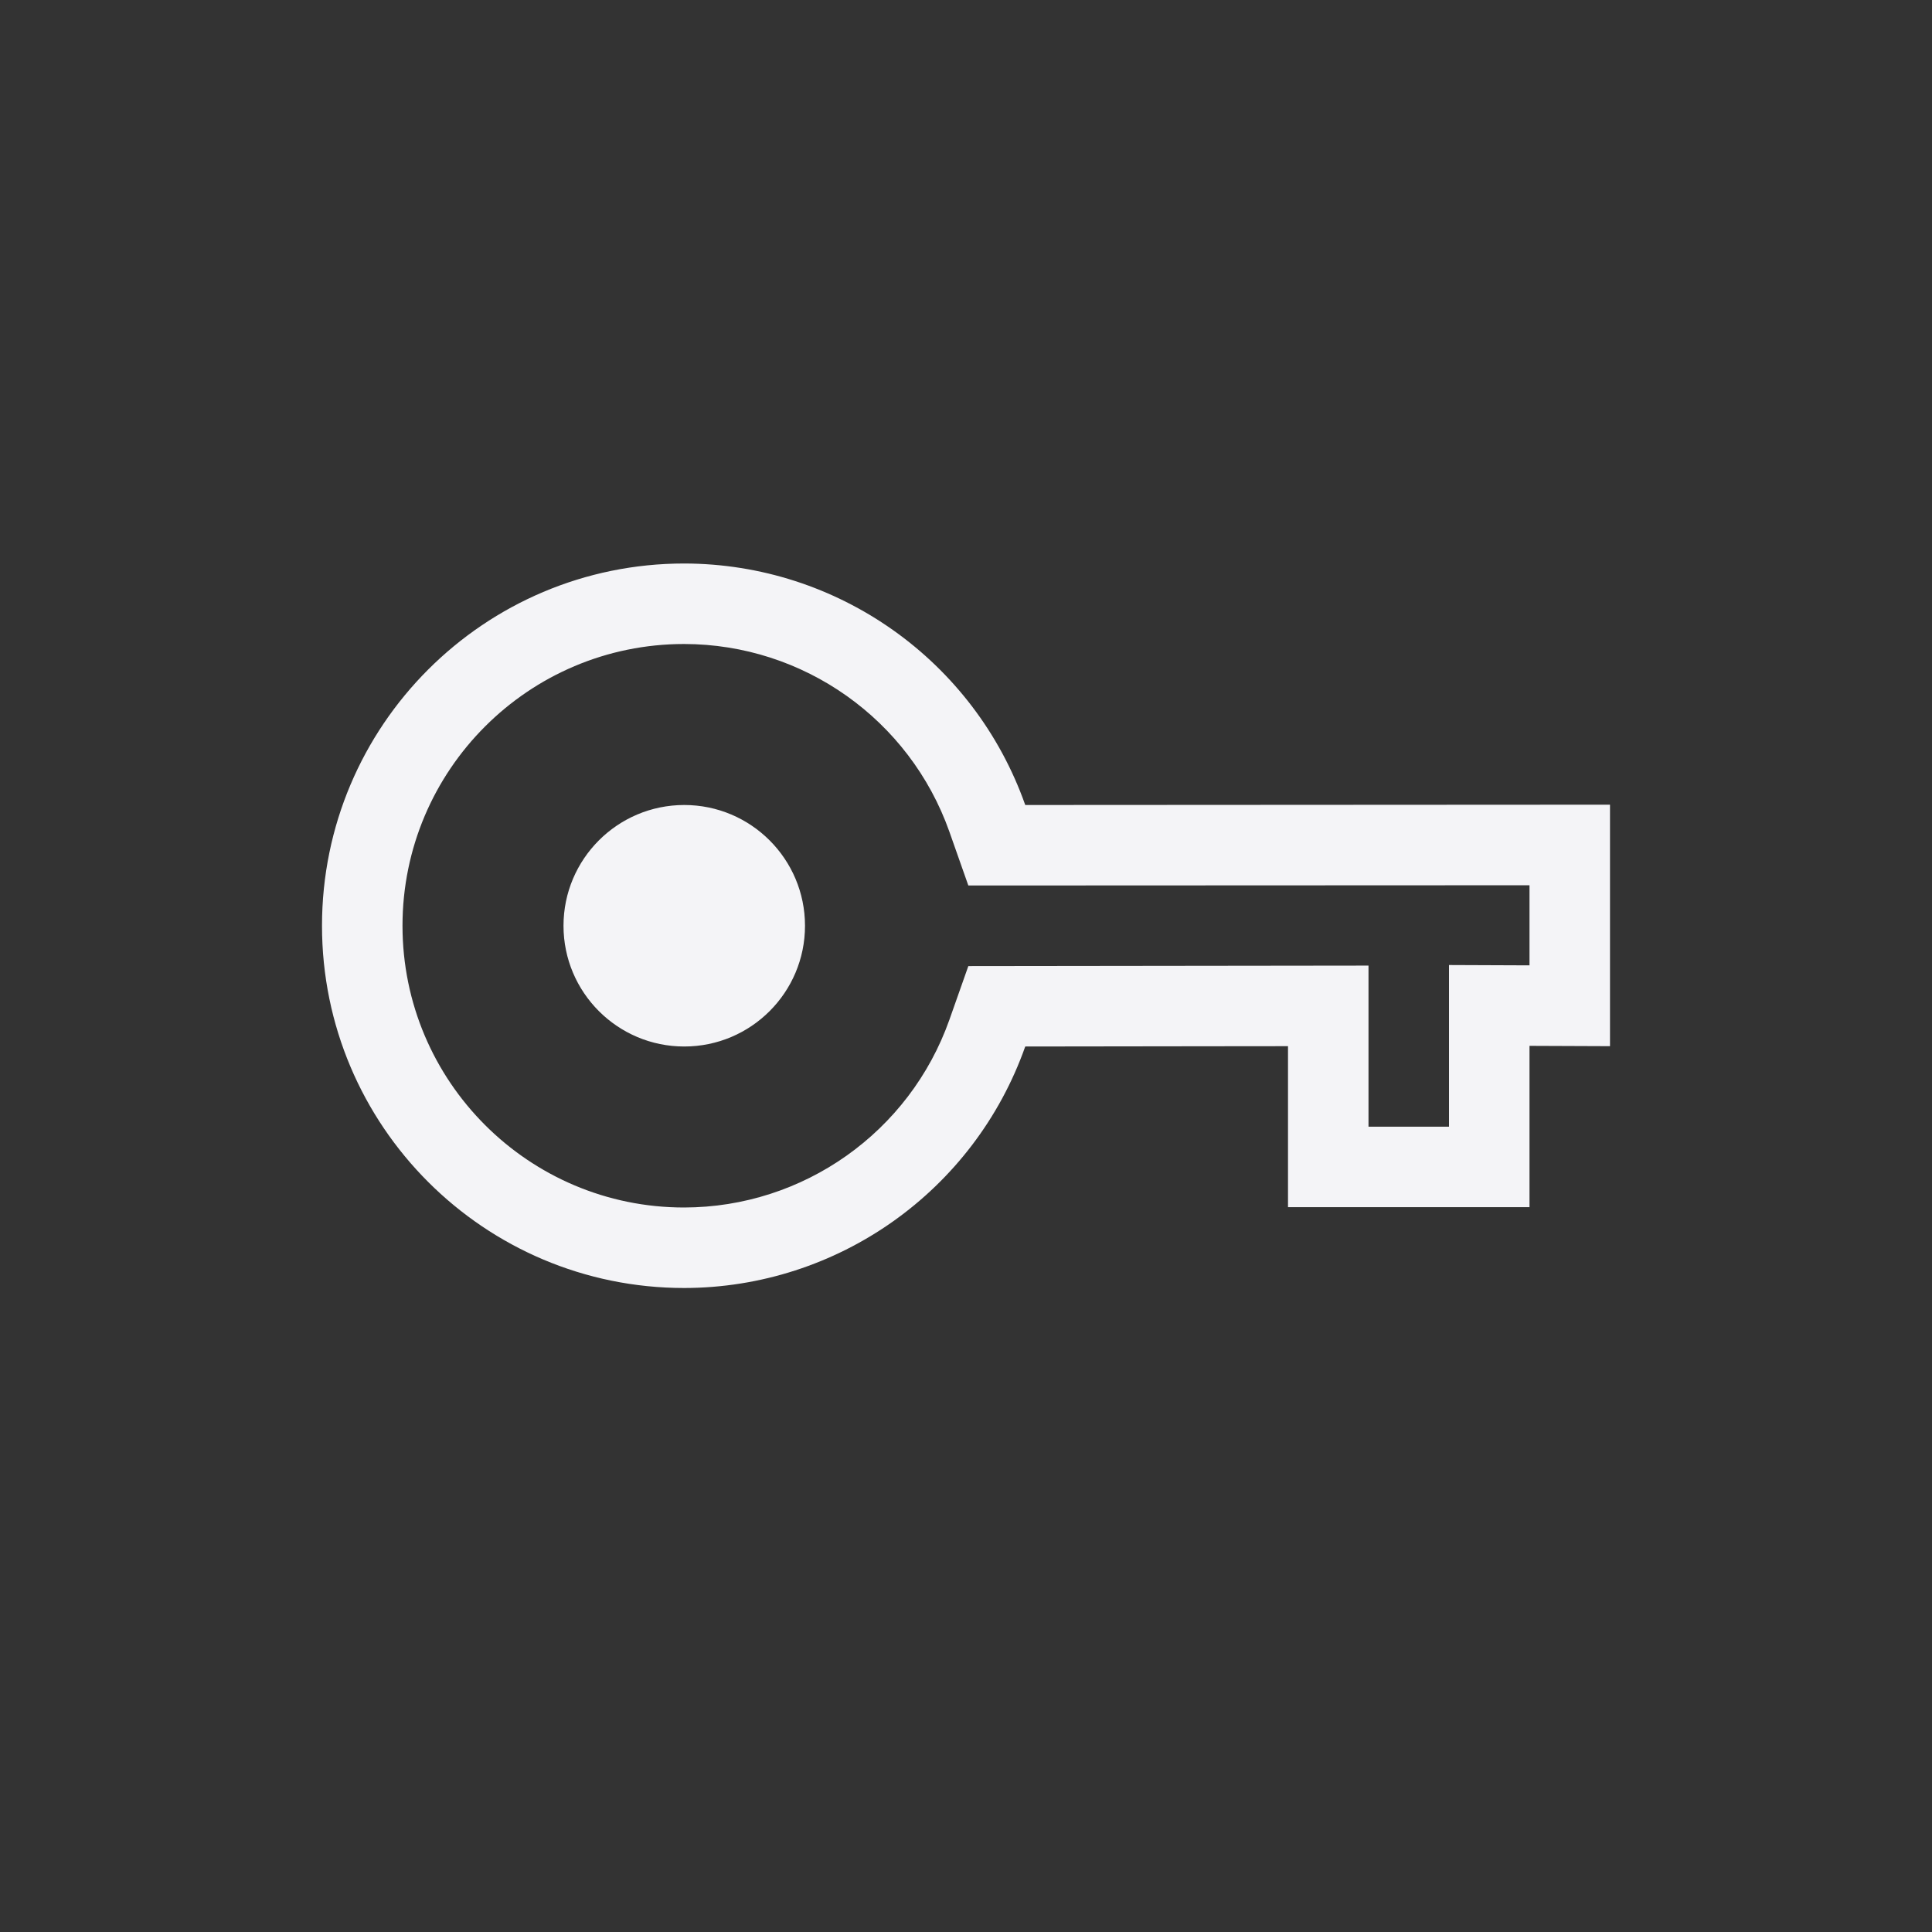 <?xml version="1.0" encoding="UTF-8"?>
<svg width="24px" height="24px" viewBox="0 0 24 24" version="1.1" xmlns="http://www.w3.org/2000/svg" xmlns:xlink="http://www.w3.org/1999/xlink">
    <rect x="0" y="0" width="24" height="24" fill="#333333" stroke="none"/>
    <!-- Generator: Sketch 51.3 (57544) - http://www.bohemiancoding.com/sketch -->
    <title>pgp-keys</title>
    <desc>Created with Sketch.</desc>
    <defs></defs>
    <g id="pgp-keys" stroke="none" stroke-width="1" fill="none" fill-rule="evenodd">
        <path d="M12.029,11 L11.794,10.333 C11.3,8.937 9.98,8.002 8.499,8 C6.567,8 5,9.567 5,11.5 C5,13.433 6.567,15 8.498,15 C9.98,14.998 11.3,14.063 11.794,12.667 L12.029,12.001 L17,11.995 L17,13.996 L18,13.996 L18,11.988 L19,11.992 L19,10.997 L12.029,11 Z M19,9.997 L20,9.996 L20,10.996 L19,10.997 L19,9.997 Z M16,12.996 L15.001,12.997 L12.736,13 C12.101,14.796 10.405,15.997 8.5,16 C6.015,16 4,13.985 4,11.5 C4,9.015 6.015,7 8.5,7 C10.405,7.003 12.101,8.204 12.736,10 L20,9.996 L20,12.996 L19,12.992 L19,13.988 L19,14.996 L16,14.996 L16,13.996 L16,12.996 Z M8.5,10 C9.328,10 10,10.672 10,11.5 C10,12.328 9.328,13 8.5,13 C7.672,13 7,12.328 7,11.5 C7,10.672 7.672,10 8.5,10 Z" id="Shape" fill="#f4f4f7" fill-rule="nonzero"></path>
    </g>
</svg>